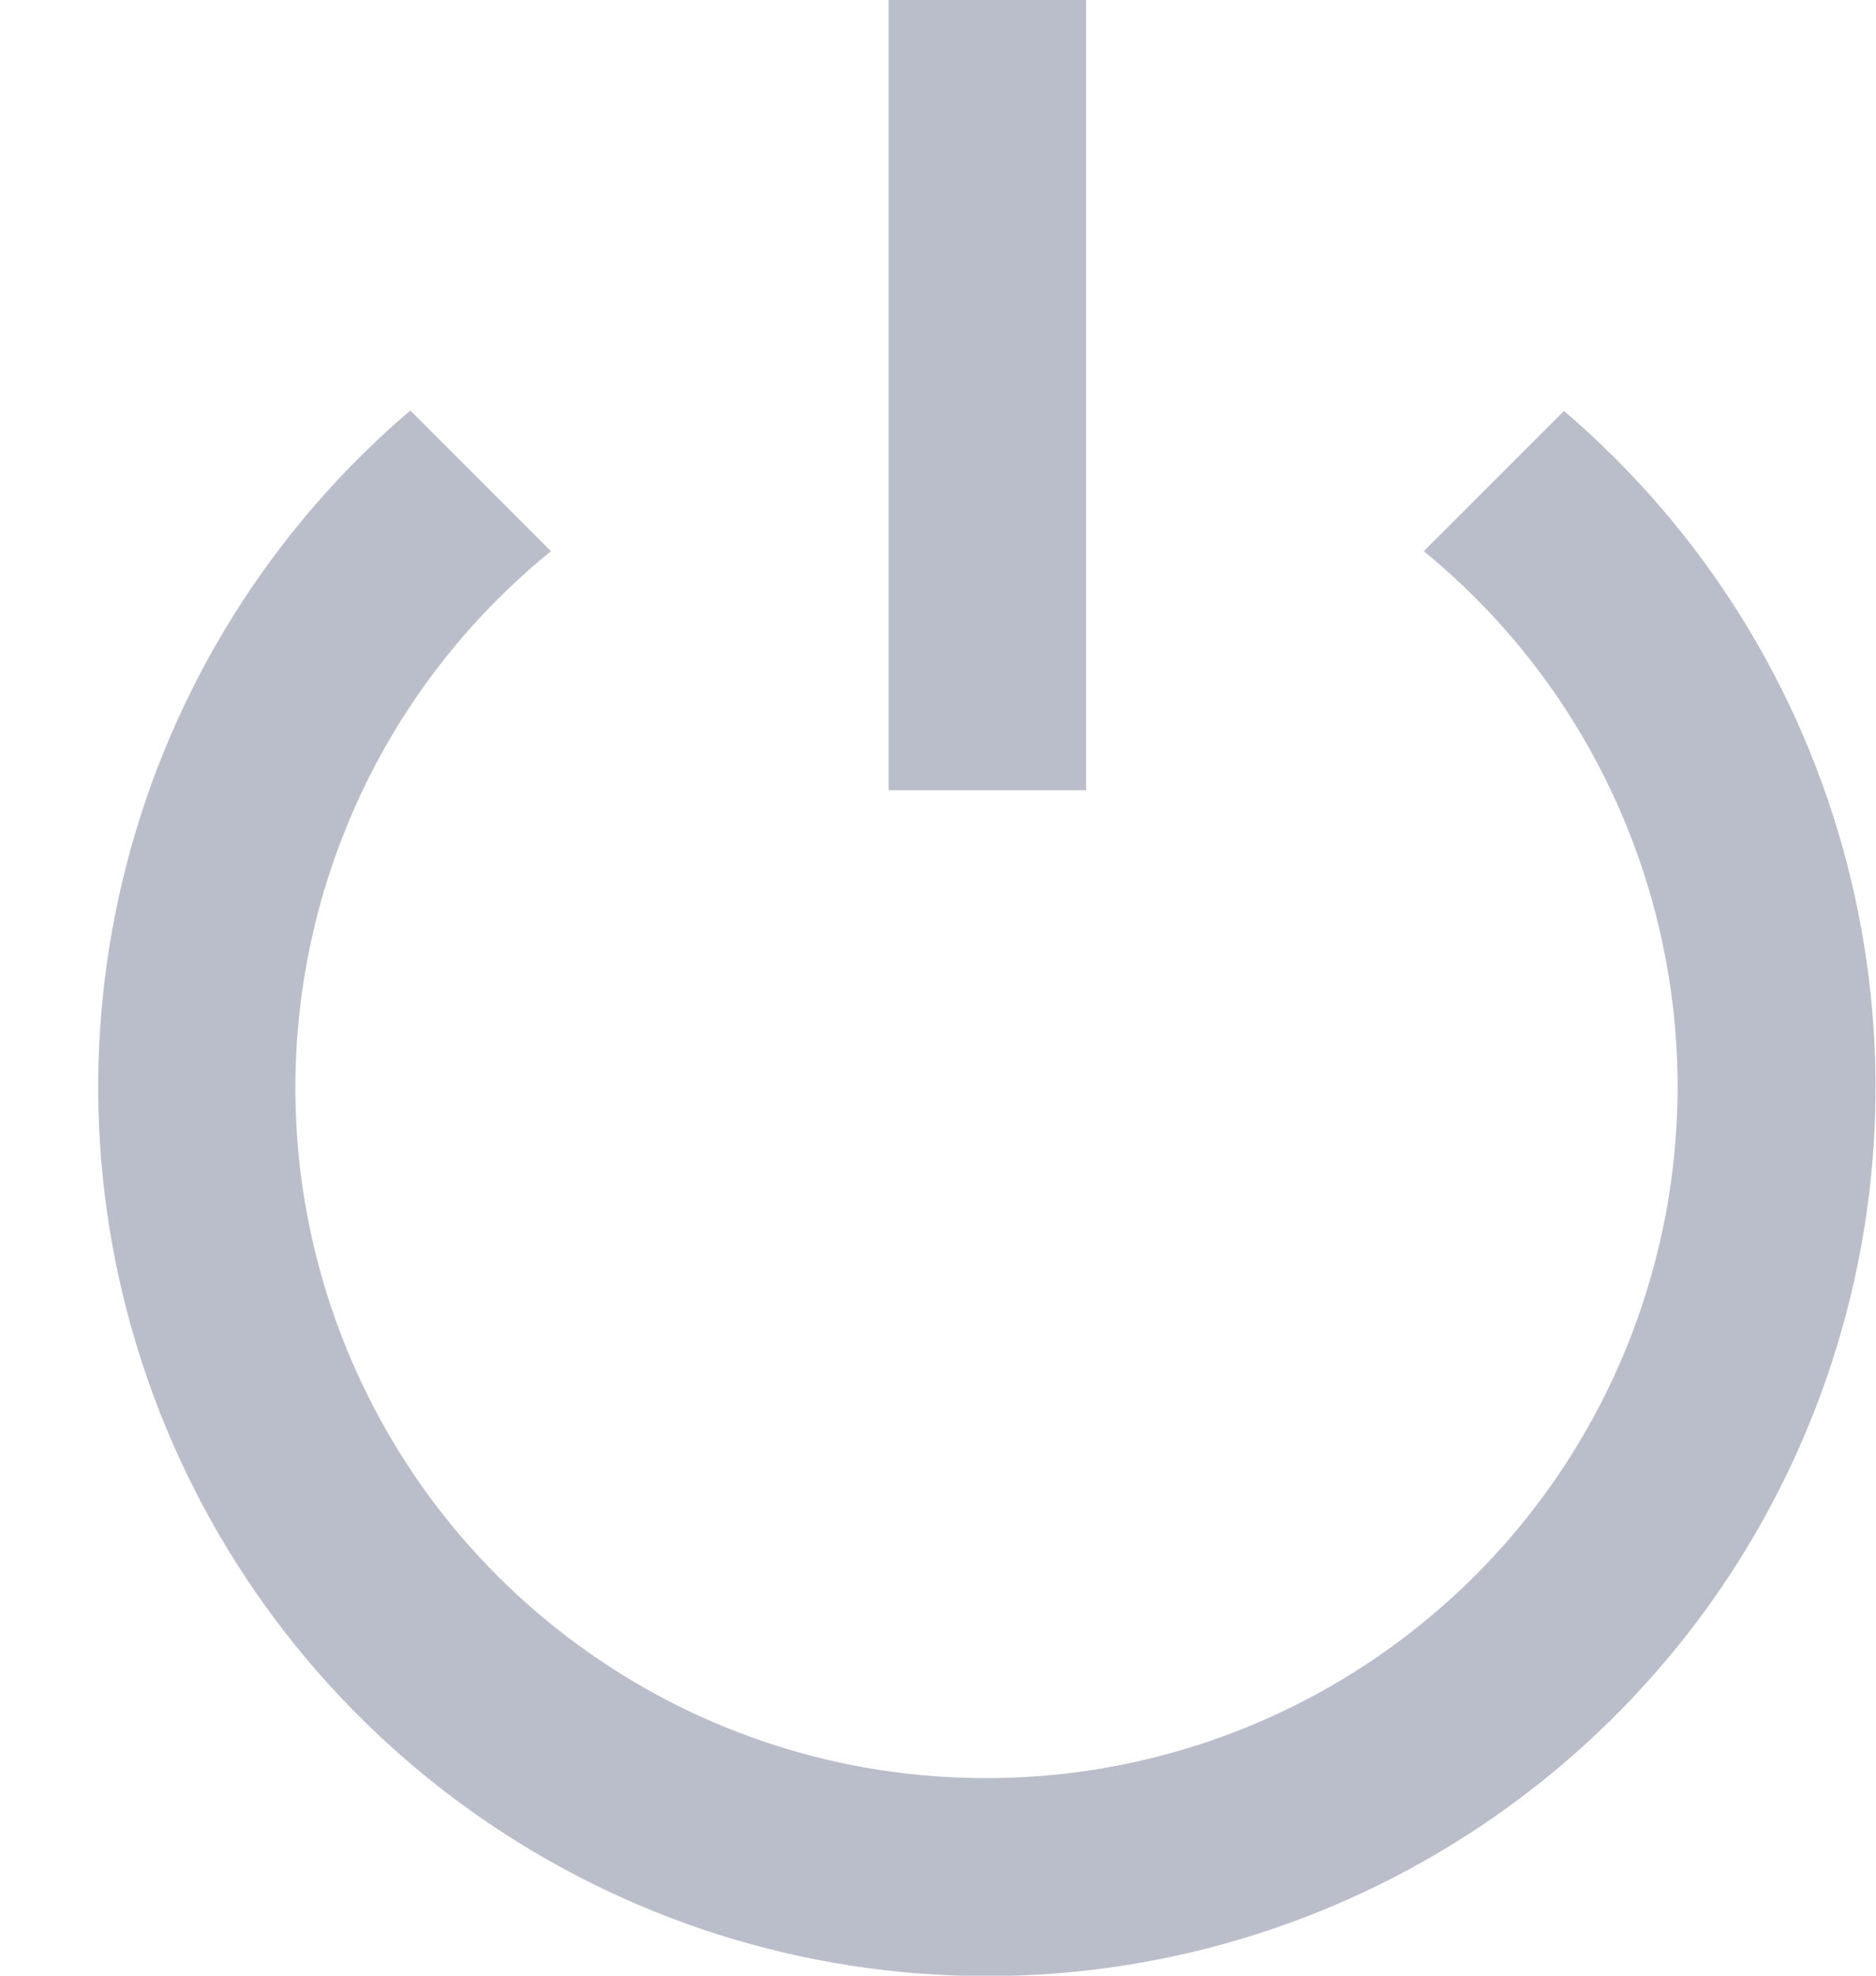 <?xml version="1.0" encoding="UTF-8"?>
<svg width="19px" height="20px" viewBox="0 0 19 20" version="1.1" xmlns="http://www.w3.org/2000/svg" xmlns:xlink="http://www.w3.org/1999/xlink">
    <title>stand-by</title>
    <g id="Page-1" stroke="none" stroke-width="1" fill="none" fill-rule="evenodd">
        <g id="My-Profile" transform="translate(-204, -502)" fill="#BABECB" fill-rule="nonzero">
            <g id="stand-by" transform="translate(204, 502)">
                <path d="M4.16,4.16 L5.58,5.58 C3.278,7.446 2.403,10.562 3.396,13.354 C4.39,16.146 7.036,18.008 10,18 C12.958,17.996 15.593,16.133 16.585,13.347 C17.577,10.561 16.71,7.452 14.42,5.58 L15.84,4.16 C18.706,6.608 19.743,10.582 18.439,14.119 C17.134,17.655 13.764,20.004 9.995,20.004 C6.226,20.004 2.856,17.655 1.551,14.119 C0.247,10.582 1.284,6.608 4.15,4.16 L4.16,4.16 Z M9,0 L11,0 L11,8 L9,8 L9,0 Z" id="Shape"></path>
            </g>
        </g>
    </g>
</svg>